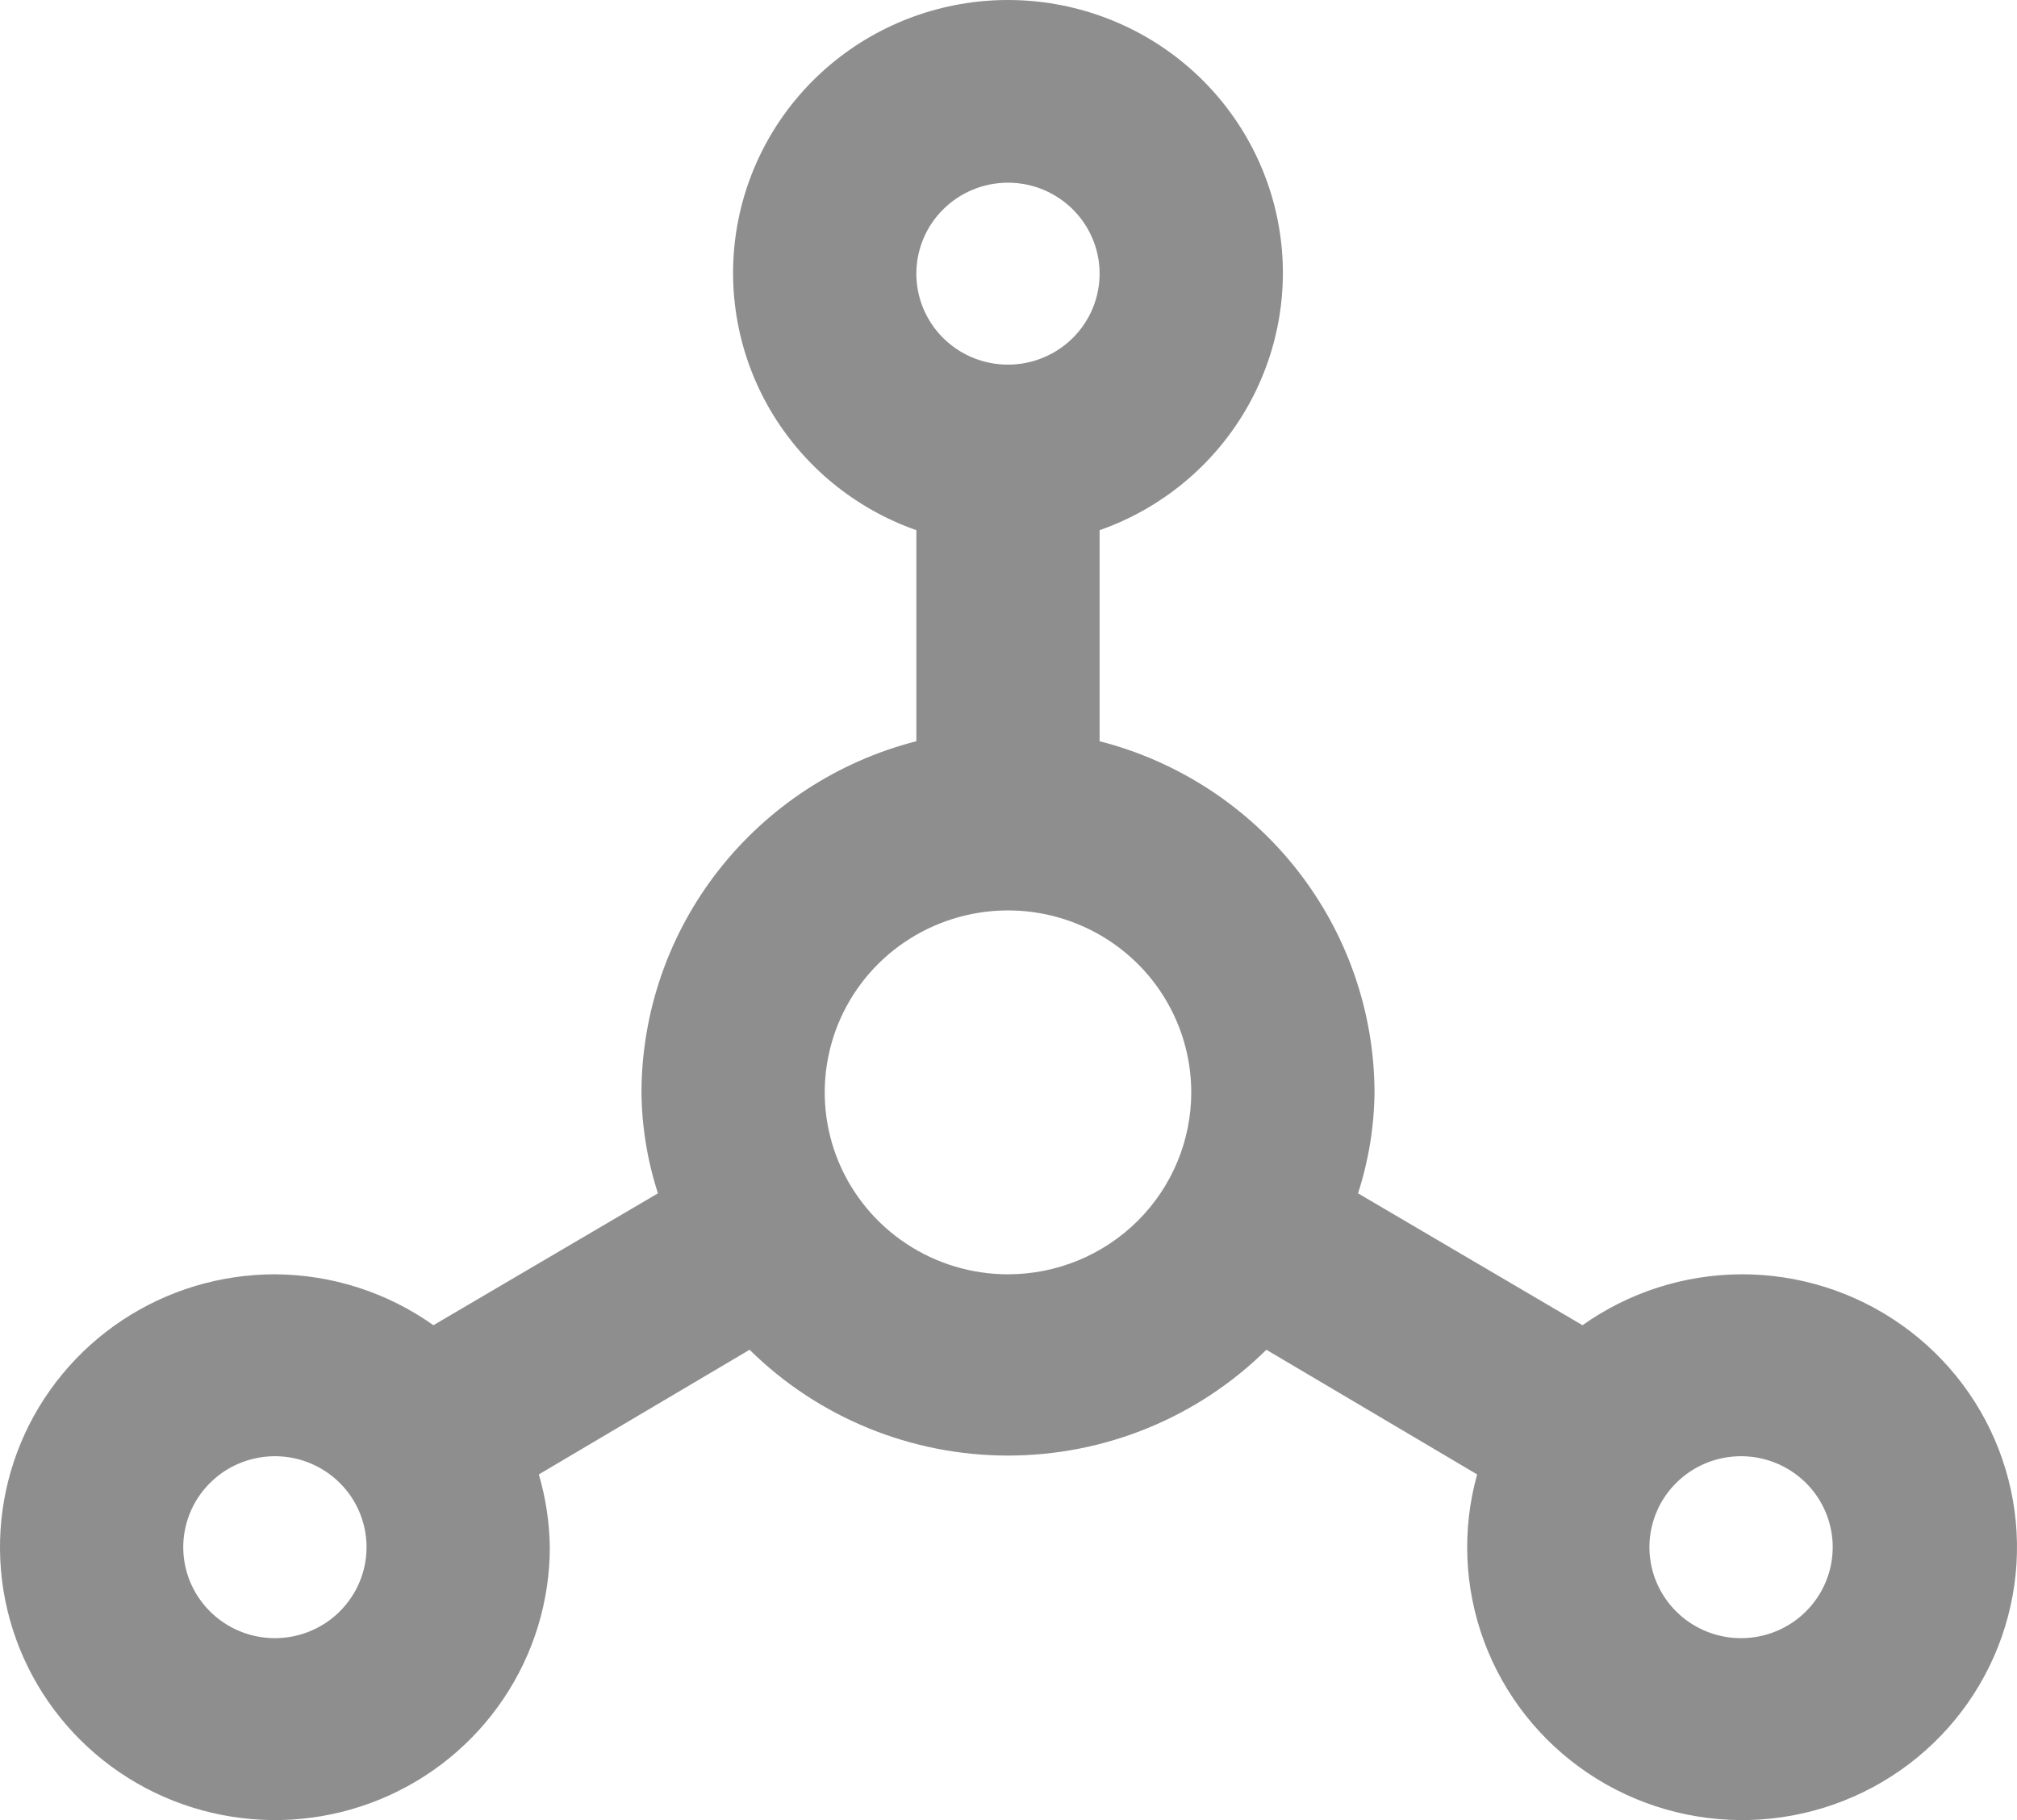 <svg width="41" height="37" viewBox="0 0 41 37" fill="none" xmlns="http://www.w3.org/2000/svg">
<path d="M35.391 25.905C34.235 25.911 33.109 26.272 32.168 26.94L27.605 24.259C27.82 23.595 27.933 22.903 27.94 22.206C27.935 20.57 27.383 18.983 26.372 17.691C25.361 16.4 23.947 15.477 22.352 15.068V10.778C23.595 10.342 24.642 9.483 25.309 8.355C25.976 7.226 26.22 5.899 25.997 4.61C25.774 3.32 25.099 2.15 24.091 1.306C23.083 0.463 21.808 0 20.489 0C19.171 0 17.895 0.463 16.888 1.306C15.88 2.15 15.205 3.32 14.982 4.61C14.759 5.899 15.002 7.226 15.669 8.355C16.337 9.483 17.384 10.342 18.627 10.778V15.068C17.031 15.477 15.618 16.4 14.607 17.691C13.595 18.983 13.044 20.57 13.039 22.206C13.046 22.903 13.159 23.595 13.374 24.259L8.81 26.94C7.87 26.272 6.744 25.911 5.588 25.905C4.483 25.905 3.402 26.23 2.483 26.84C1.565 27.449 0.848 28.316 0.425 29.329C0.002 30.343 -0.108 31.459 0.107 32.535C0.323 33.611 0.855 34.599 1.637 35.375C2.418 36.151 3.414 36.679 4.498 36.893C5.582 37.108 6.705 36.998 7.726 36.578C8.748 36.158 9.62 35.447 10.234 34.534C10.848 33.622 11.176 32.55 11.176 31.452C11.169 30.951 11.094 30.454 10.953 29.973L15.237 27.439C16.633 28.817 18.521 29.59 20.489 29.59C22.458 29.59 24.346 28.817 25.742 27.439L30.026 29.973C29.714 31.093 29.764 32.282 30.169 33.372C30.574 34.462 31.314 35.399 32.284 36.049C33.253 36.7 34.404 37.031 35.574 36.998C36.744 36.964 37.874 36.566 38.804 35.861C39.734 35.156 40.418 34.178 40.758 33.066C41.099 31.955 41.079 30.765 40.702 29.665C40.325 28.565 39.609 27.61 38.656 26.936C37.703 26.261 36.561 25.9 35.391 25.905ZM5.588 33.302C5.22 33.302 4.859 33.193 4.553 32.99C4.247 32.787 4.008 32.498 3.867 32.16C3.726 31.822 3.689 31.45 3.761 31.092C3.833 30.733 4.01 30.403 4.271 30.145C4.531 29.886 4.863 29.71 5.225 29.639C5.586 29.567 5.96 29.604 6.301 29.744C6.641 29.884 6.932 30.121 7.137 30.425C7.341 30.729 7.451 31.087 7.451 31.452C7.451 31.943 7.254 32.413 6.905 32.76C6.556 33.107 6.082 33.302 5.588 33.302ZM20.489 3.714C20.858 3.714 21.218 3.822 21.524 4.026C21.831 4.229 22.069 4.518 22.21 4.856C22.351 5.193 22.388 5.565 22.316 5.924C22.244 6.283 22.067 6.612 21.806 6.871C21.546 7.129 21.214 7.306 20.853 7.377C20.491 7.448 20.117 7.412 19.777 7.272C19.436 7.132 19.145 6.895 18.941 6.591C18.736 6.287 18.627 5.929 18.627 5.563C18.627 5.073 18.823 4.602 19.172 4.256C19.522 3.909 19.995 3.714 20.489 3.714ZM20.489 25.905C19.753 25.905 19.032 25.688 18.42 25.281C17.807 24.875 17.33 24.297 17.048 23.622C16.766 22.946 16.692 22.202 16.836 21.485C16.979 20.767 17.334 20.108 17.855 19.591C18.376 19.074 19.04 18.722 19.763 18.579C20.485 18.436 21.234 18.509 21.915 18.789C22.596 19.069 23.178 19.543 23.587 20.151C23.996 20.76 24.215 21.475 24.215 22.206C24.215 23.187 23.822 24.128 23.124 24.821C22.425 25.515 21.477 25.905 20.489 25.905ZM35.391 33.302C35.022 33.302 34.662 33.193 34.356 32.99C34.05 32.787 33.811 32.498 33.67 32.16C33.529 31.822 33.492 31.45 33.564 31.092C33.636 30.733 33.813 30.403 34.074 30.145C34.334 29.886 34.666 29.71 35.027 29.639C35.389 29.567 35.763 29.604 36.104 29.744C36.444 29.884 36.735 30.121 36.94 30.425C37.144 30.729 37.254 31.087 37.254 31.452C37.254 31.943 37.057 32.413 36.708 32.76C36.359 33.107 35.885 33.302 35.391 33.302Z" fill="#8E8E8E"/>
</svg>
